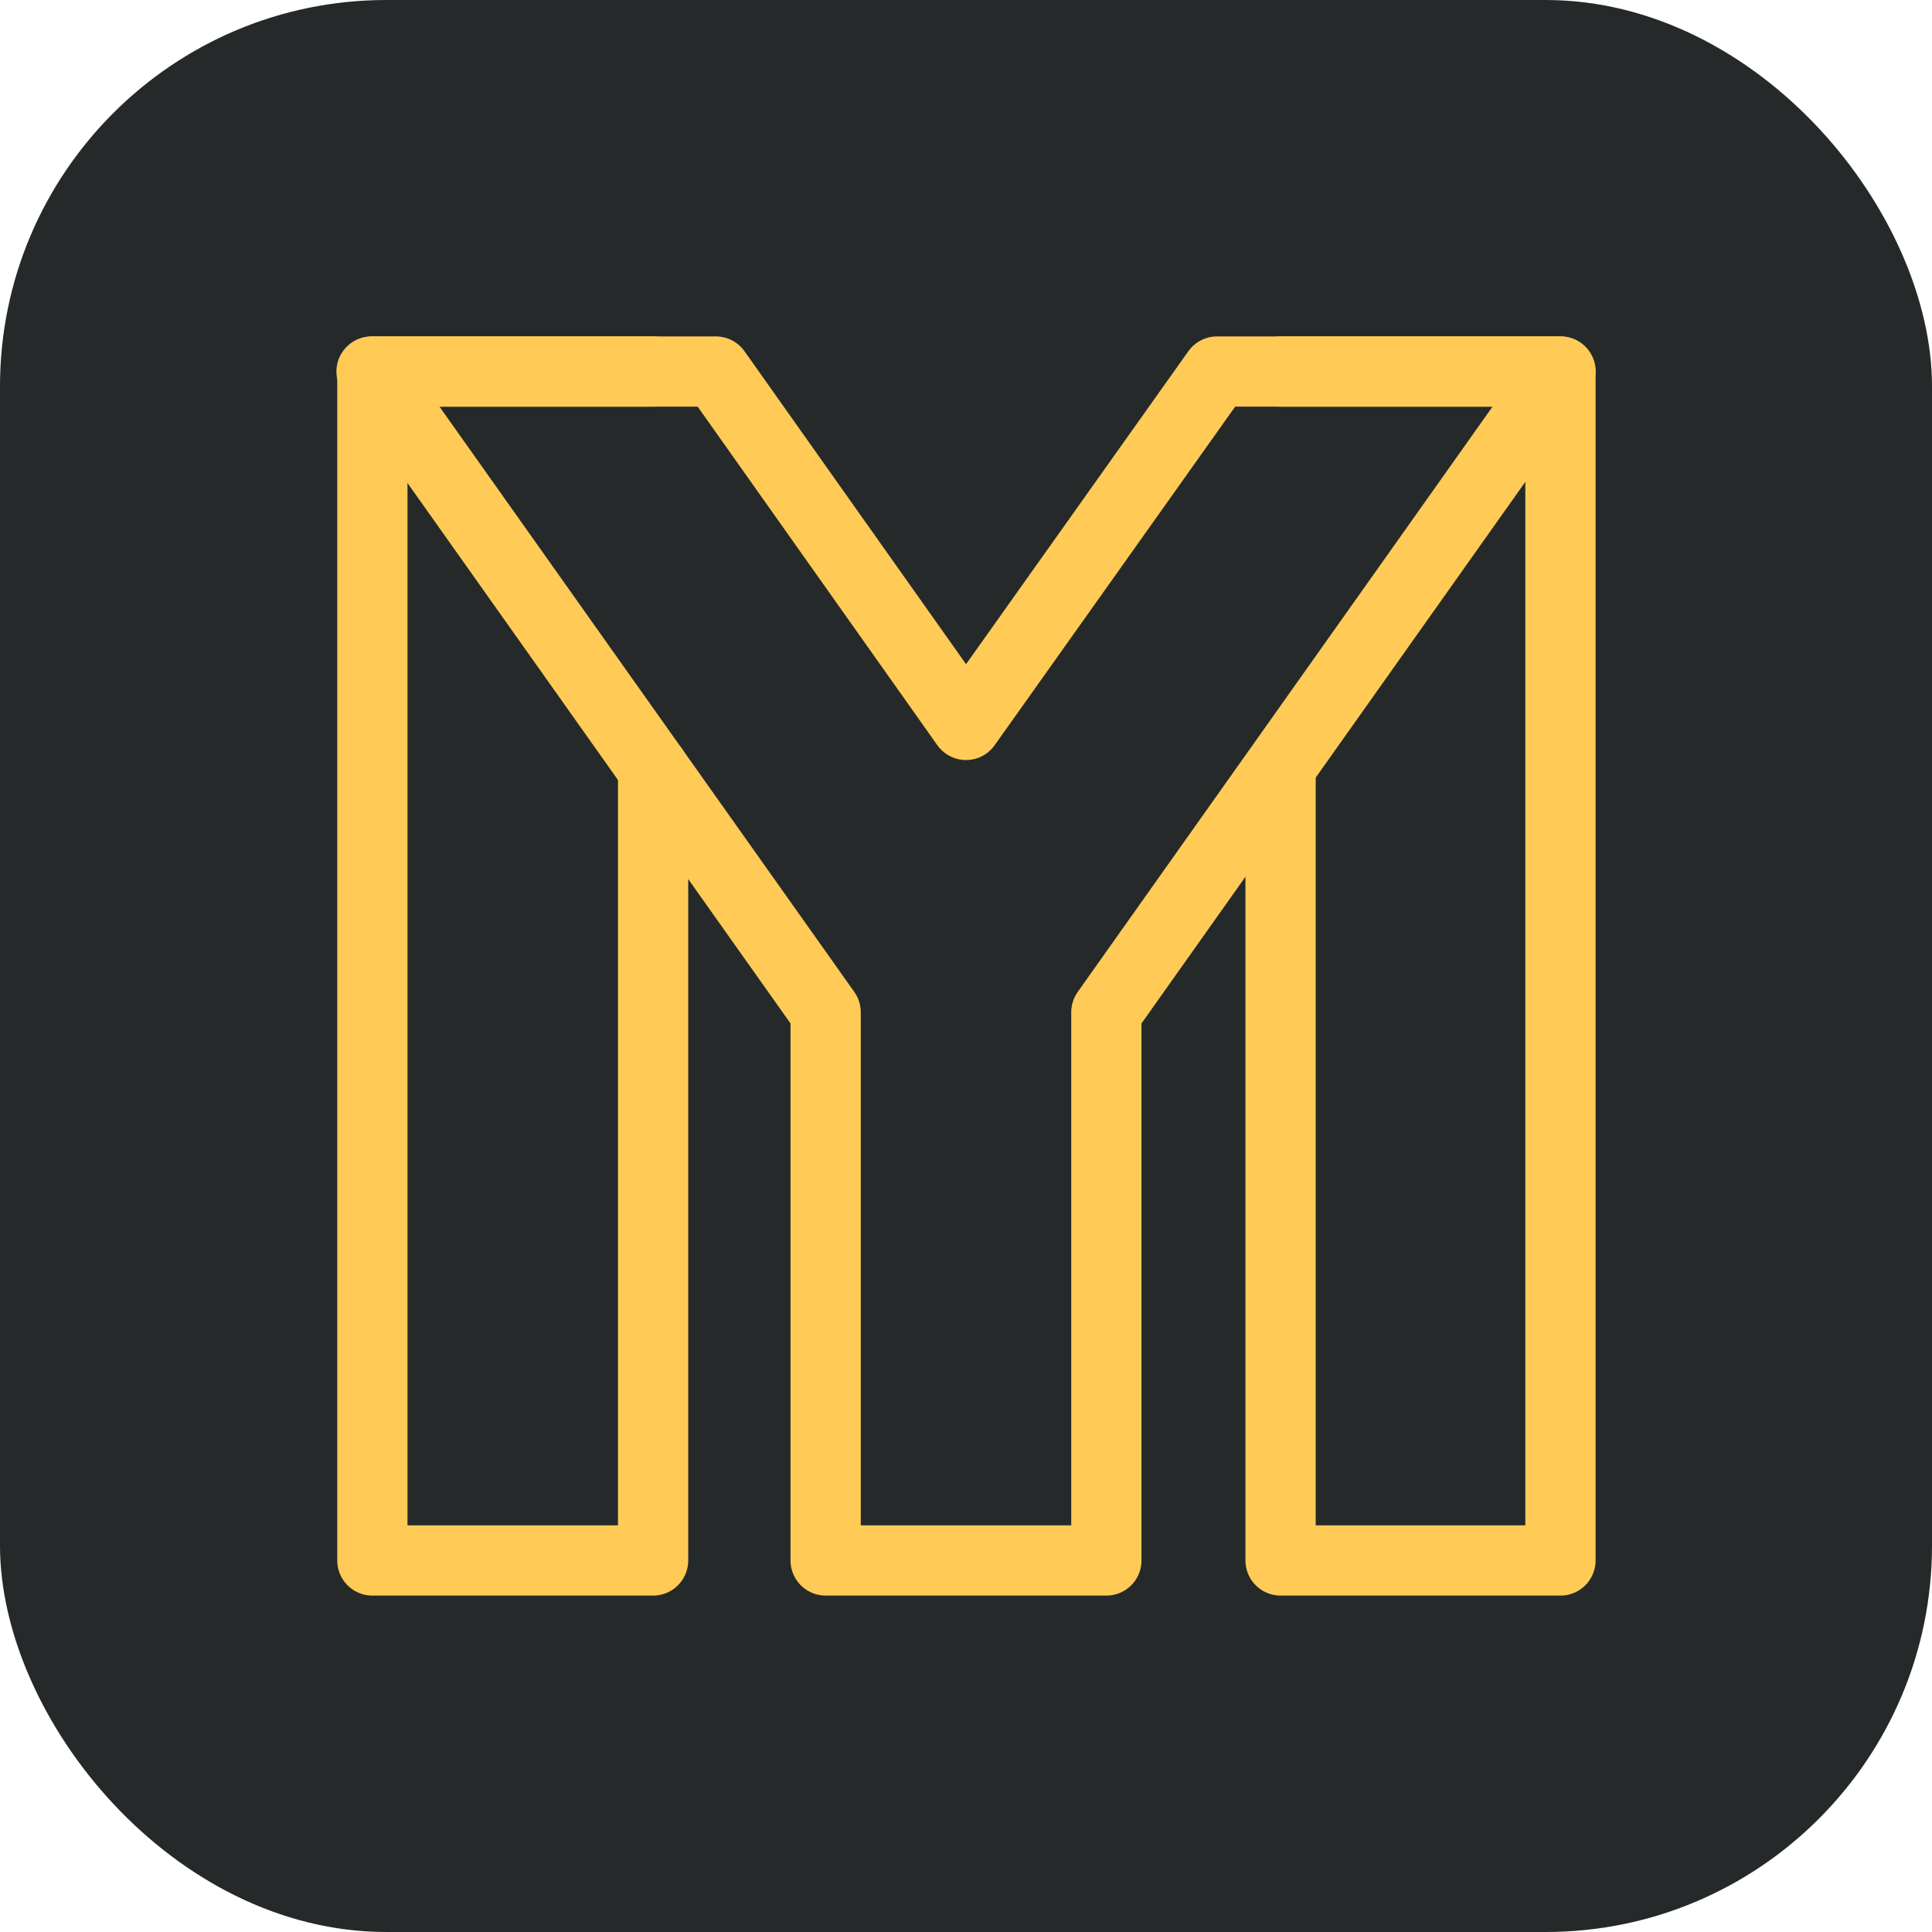 <svg width="110" height="110" viewBox="0 0 110 110" fill="none" xmlns="http://www.w3.org/2000/svg">
<rect width="110" height="110" rx="22" fill="#252929"/>
<path d="M37.184 43.765V88.846H21.201V21.154H37.184" stroke="#FFCB56" stroke-width="4" stroke-miterlimit="10" stroke-linecap="round" stroke-linejoin="round"/>
<path d="M72.91 21.154H88.846V88.846H72.91V43.718" stroke="#FFCB56" stroke-width="4" stroke-miterlimit="10" stroke-linecap="round" stroke-linejoin="round"/>
<path d="M88.846 21.154H69.291L55 41.273L40.757 21.154H21.154L47.009 57.633V88.846H62.992V57.633L88.846 21.154Z" stroke="#FFCB56" stroke-width="4" stroke-miterlimit="10" stroke-linecap="round" stroke-linejoin="round"/>
</svg>
